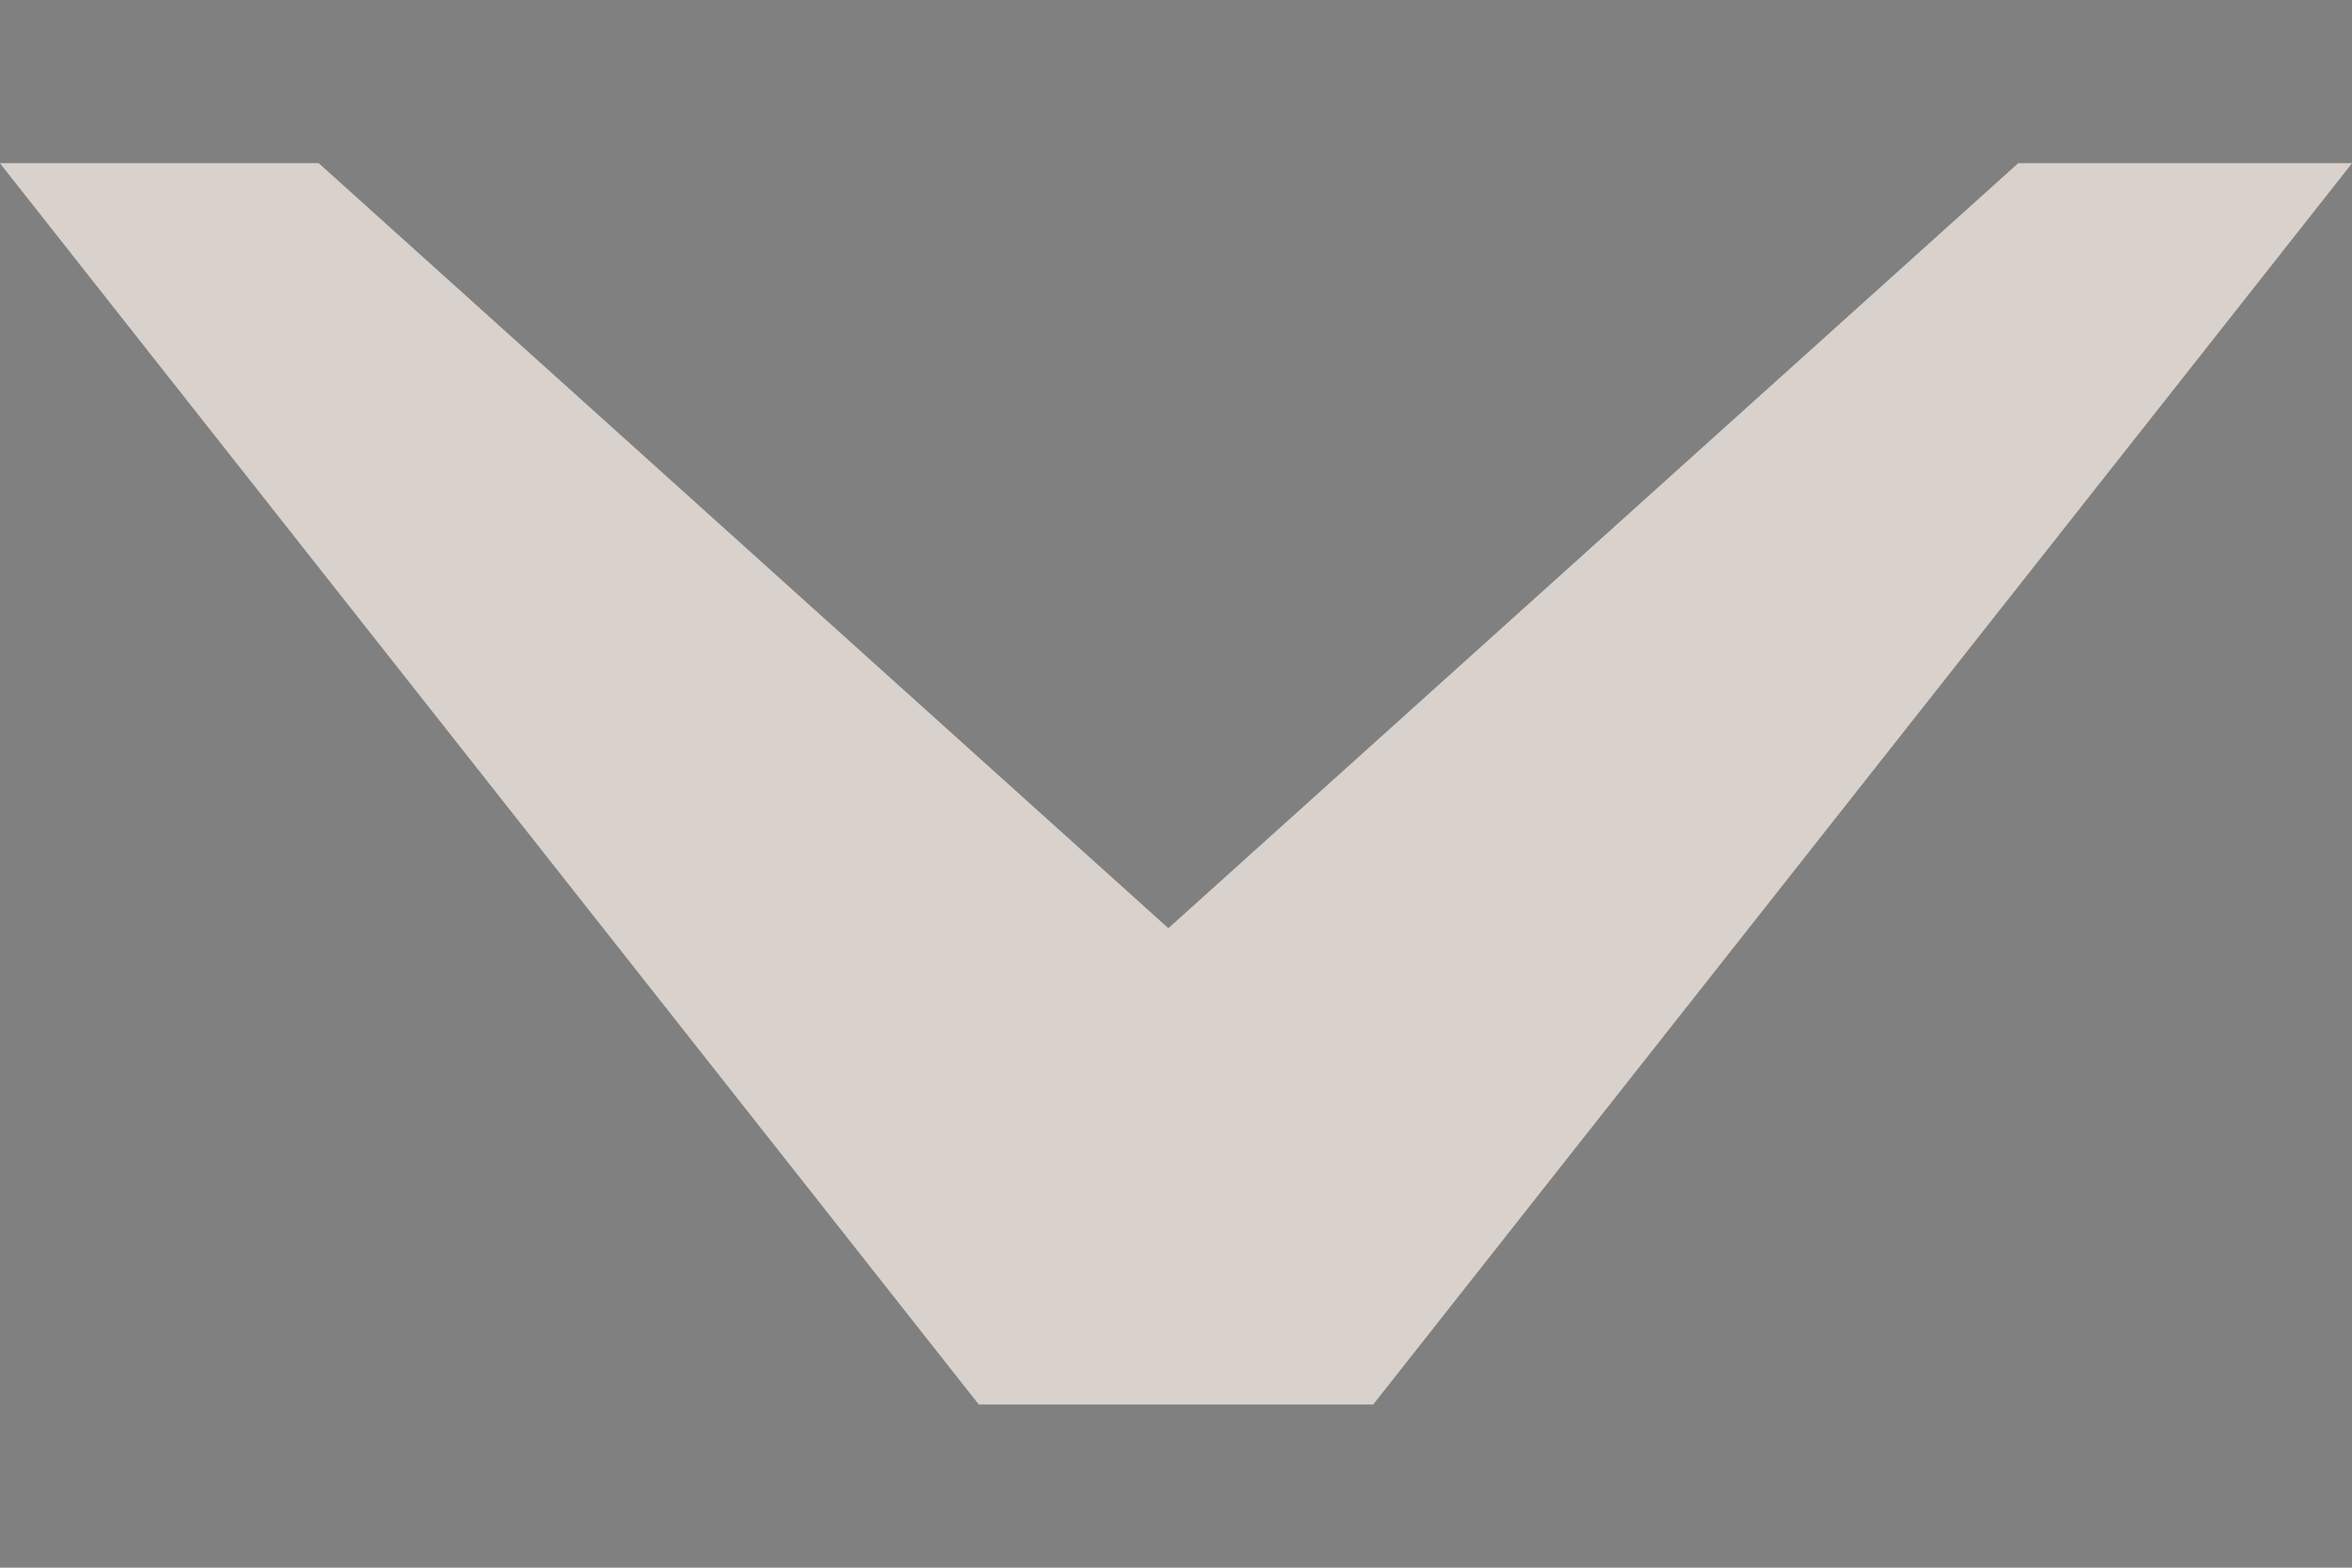 <svg width="12" height="8" viewBox="0 0 12 8" fill="none" xmlns="http://www.w3.org/2000/svg">
<rect x="0" y="0" width="12" height="8" fill="#808080" stroke="none"/>
<g style="mix-blend-mode:multiply">
<path d="M0 0.833L4.994 7.167H7.006L12 0.833H10.297L5.961 4.737L1.626 0.833H0Z" fill="#DECABE"/>
<path d="M0 0.833L4.994 7.167H7.006L12 0.833H10.297L5.961 4.737L1.626 0.833H0Z" fill="black" fill-opacity="0.2"/>
<path d="M0 0.833L4.994 7.167H7.006L12 0.833H10.297L5.961 4.737L1.626 0.833H0Z" fill="white" fill-opacity="0.5"/>
</g>
</svg>
